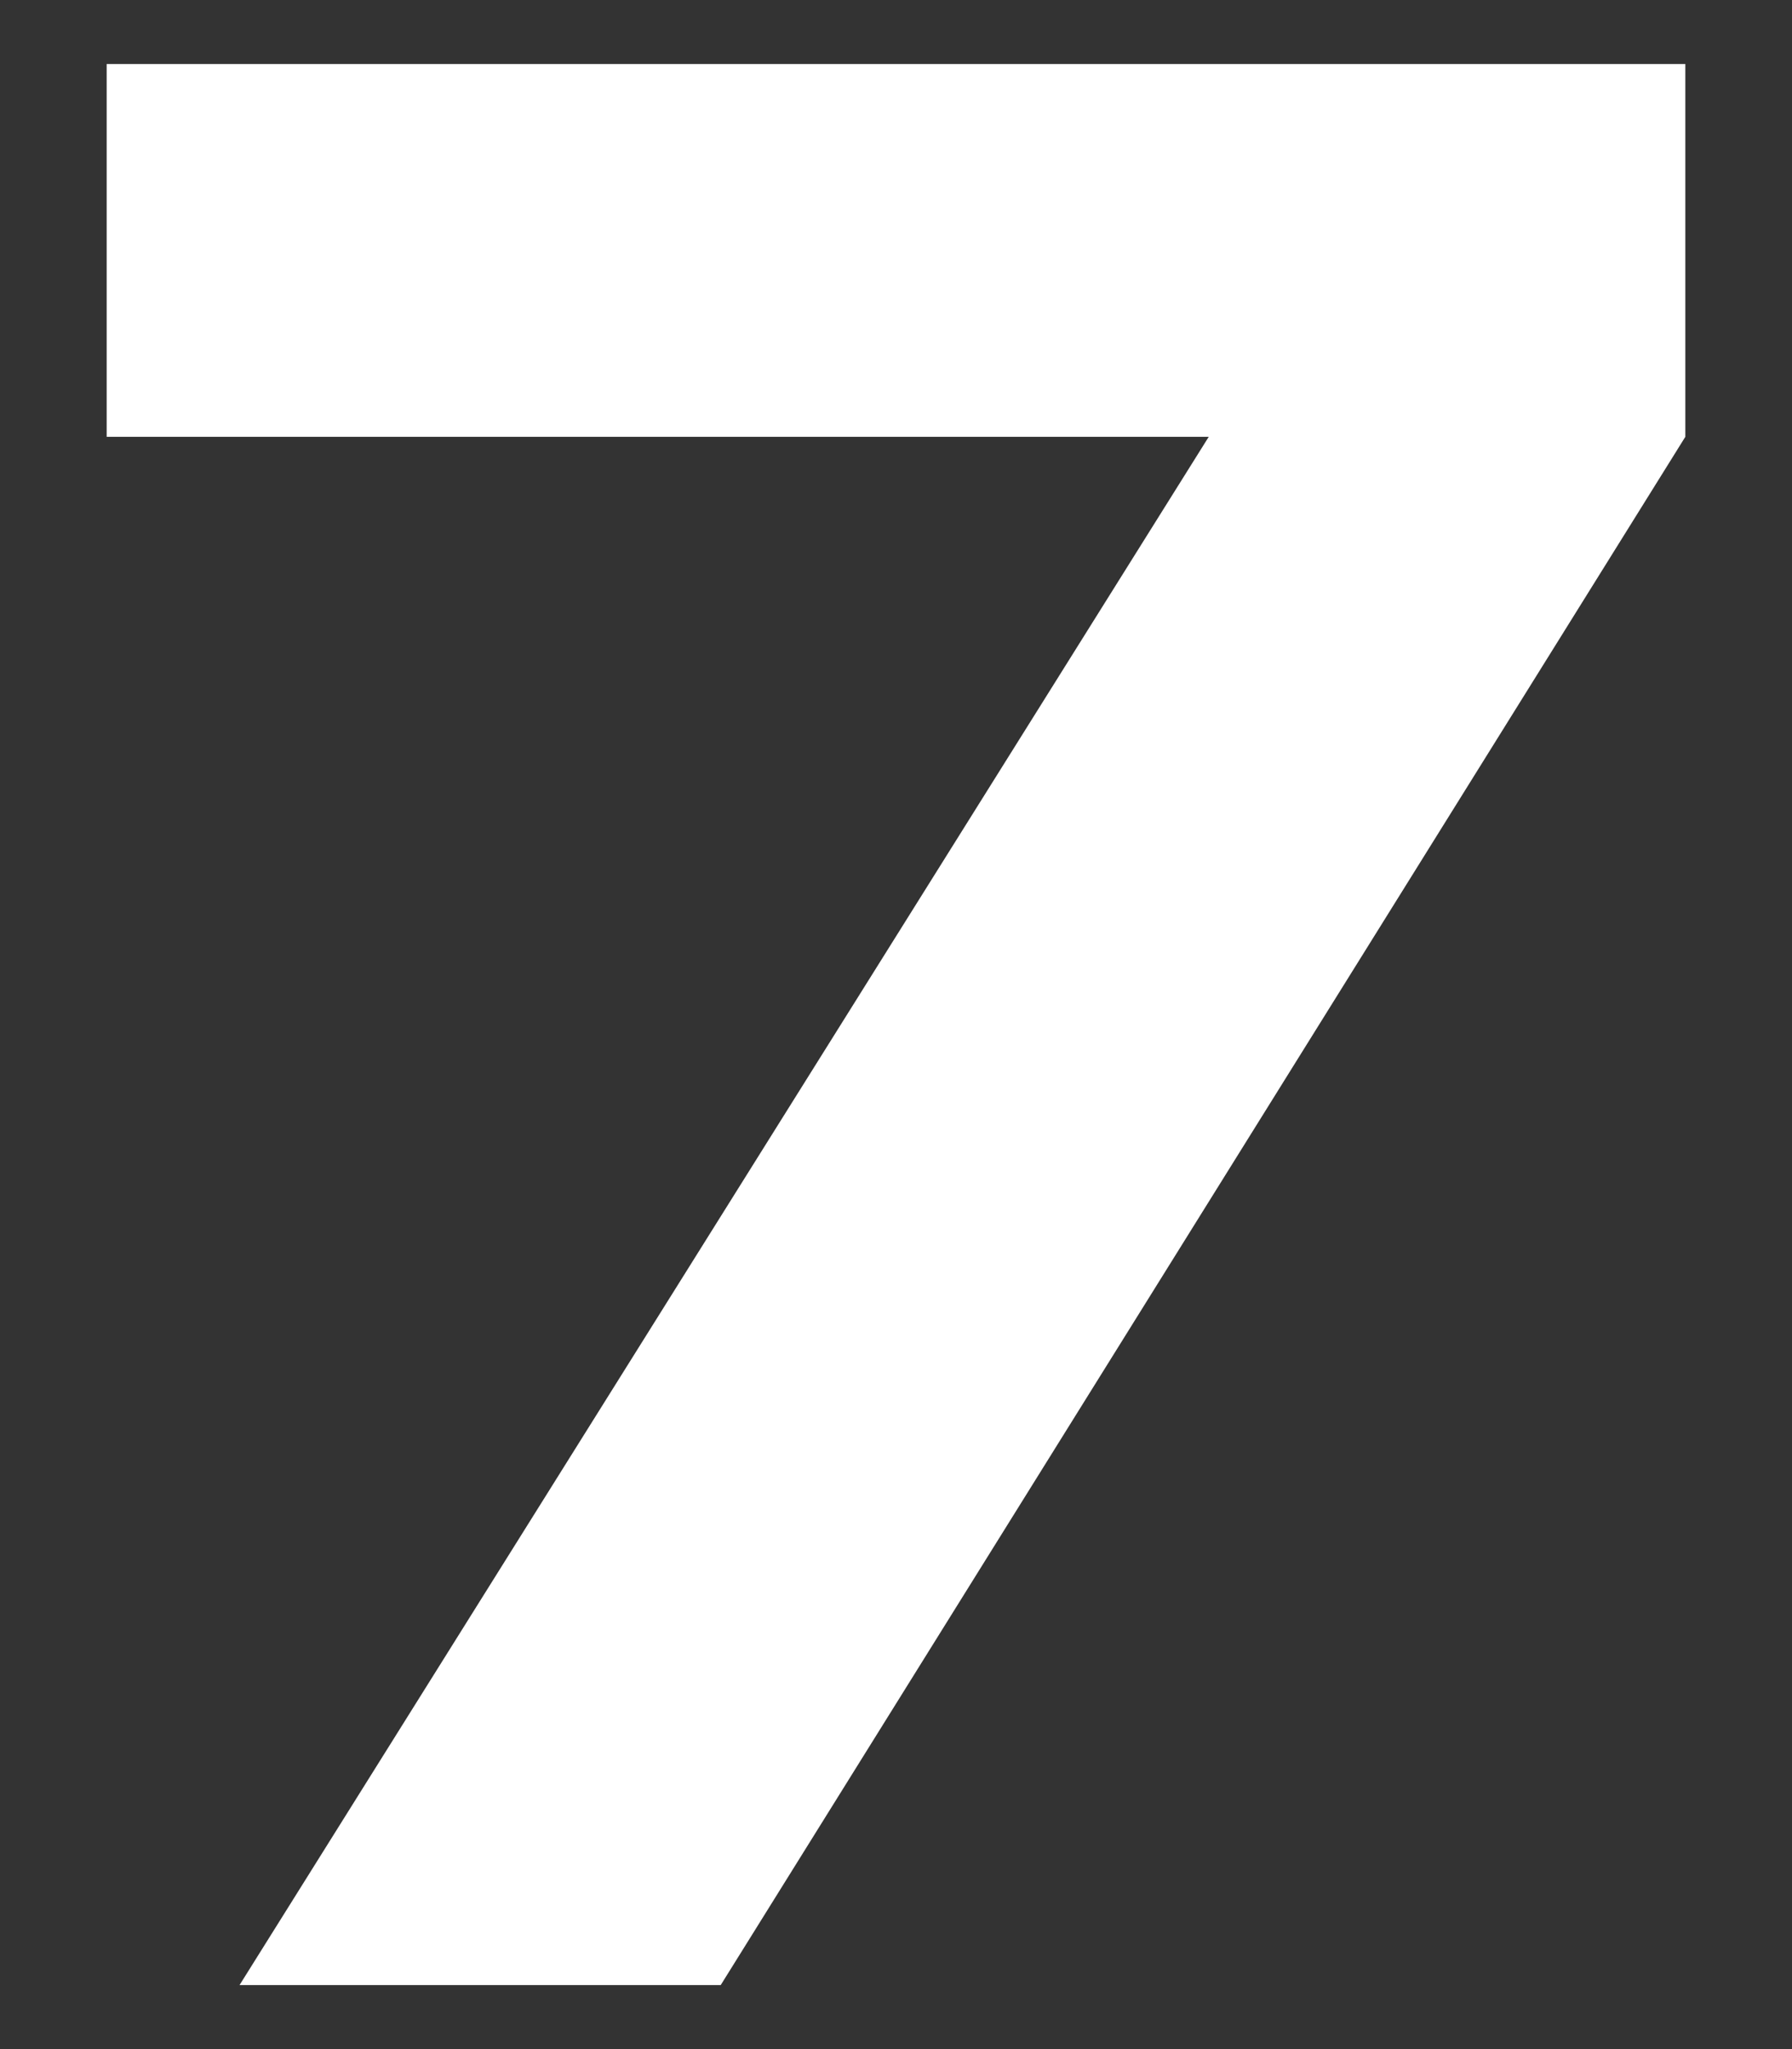 <svg width="84" height="96" viewBox="0 0 84 96" fill="none" xmlns="http://www.w3.org/2000/svg">
<rect x="0" y="0" width="84" height="96" fill="#333333" stroke="none"/>
<path d="M5 3H79V20.464L33.784 93H11.229L56.66 20.464H5V3Z" fill="white"/>
</svg>
